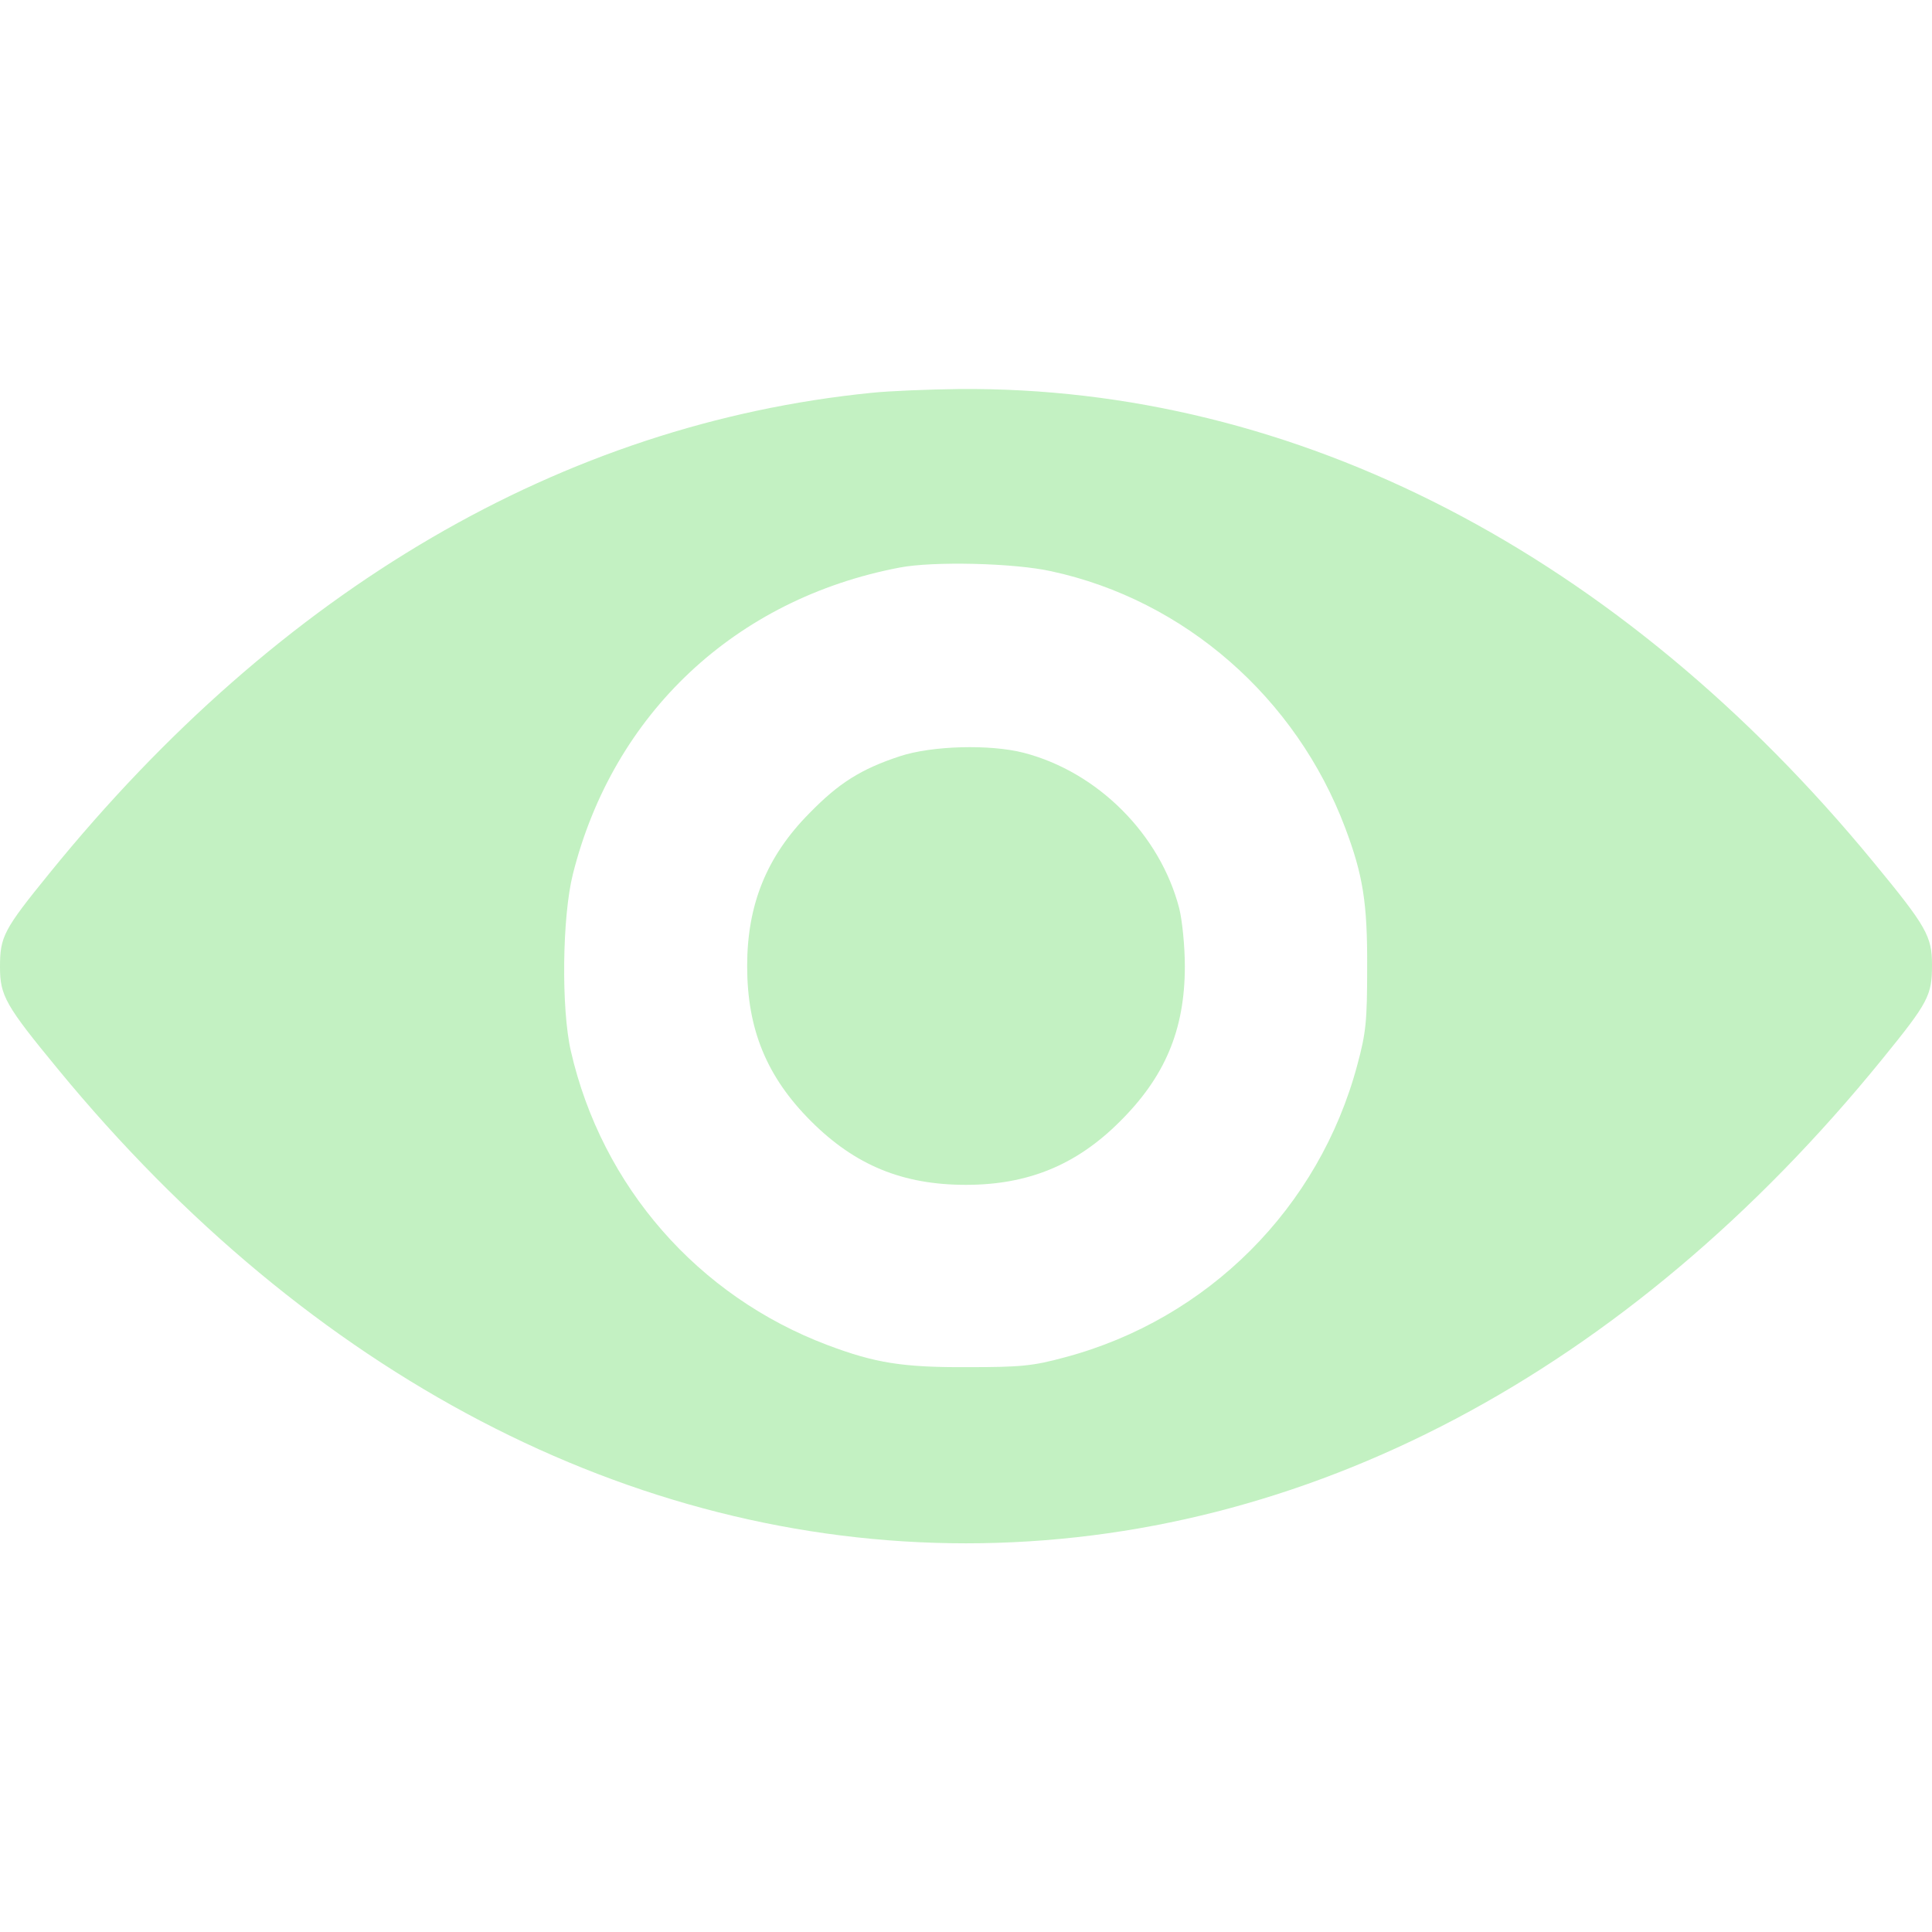 <svg width="22" height="22" viewBox="0 0 22 22" fill="none" xmlns="http://www.w3.org/2000/svg">
<path d="M9.926 4.473C6.411 4.825 3.193 6.703 0.567 9.939C0.039 10.588 0 10.665 0 11.013C0 11.339 0.064 11.451 0.662 12.177C3.528 15.662 7.189 17.574 11 17.574C14.859 17.574 18.532 15.632 21.433 12.061C21.961 11.412 22 11.335 22 10.987C22 10.661 21.936 10.549 21.338 9.823C18.447 6.304 14.755 4.396 10.918 4.43C10.575 4.434 10.128 4.452 9.926 4.473ZM11.971 6.505C13.488 6.832 14.76 7.945 15.318 9.427C15.52 9.964 15.572 10.278 15.568 11.021C15.568 11.627 15.555 11.761 15.456 12.126C15.022 13.754 13.754 15.022 12.126 15.456C11.761 15.555 11.627 15.568 11.021 15.568C10.278 15.572 9.964 15.52 9.427 15.318C7.945 14.76 6.854 13.509 6.501 11.971C6.389 11.486 6.402 10.437 6.523 9.956C6.982 8.125 8.375 6.819 10.244 6.463C10.626 6.389 11.55 6.411 11.971 6.505Z" fill="#C3F1C2"/>
<path d="M10.248 8.611C9.805 8.757 9.552 8.916 9.217 9.26C8.731 9.75 8.508 10.3 8.508 11C8.508 11.722 8.731 12.263 9.234 12.766C9.737 13.269 10.278 13.492 11 13.492C11.7 13.492 12.25 13.269 12.74 12.783C13.264 12.268 13.492 11.73 13.492 11.004C13.492 10.772 13.462 10.48 13.428 10.343C13.209 9.5 12.5 8.791 11.657 8.572C11.271 8.473 10.613 8.491 10.248 8.611Z" fill="#C3F1C2"/>
</svg>
